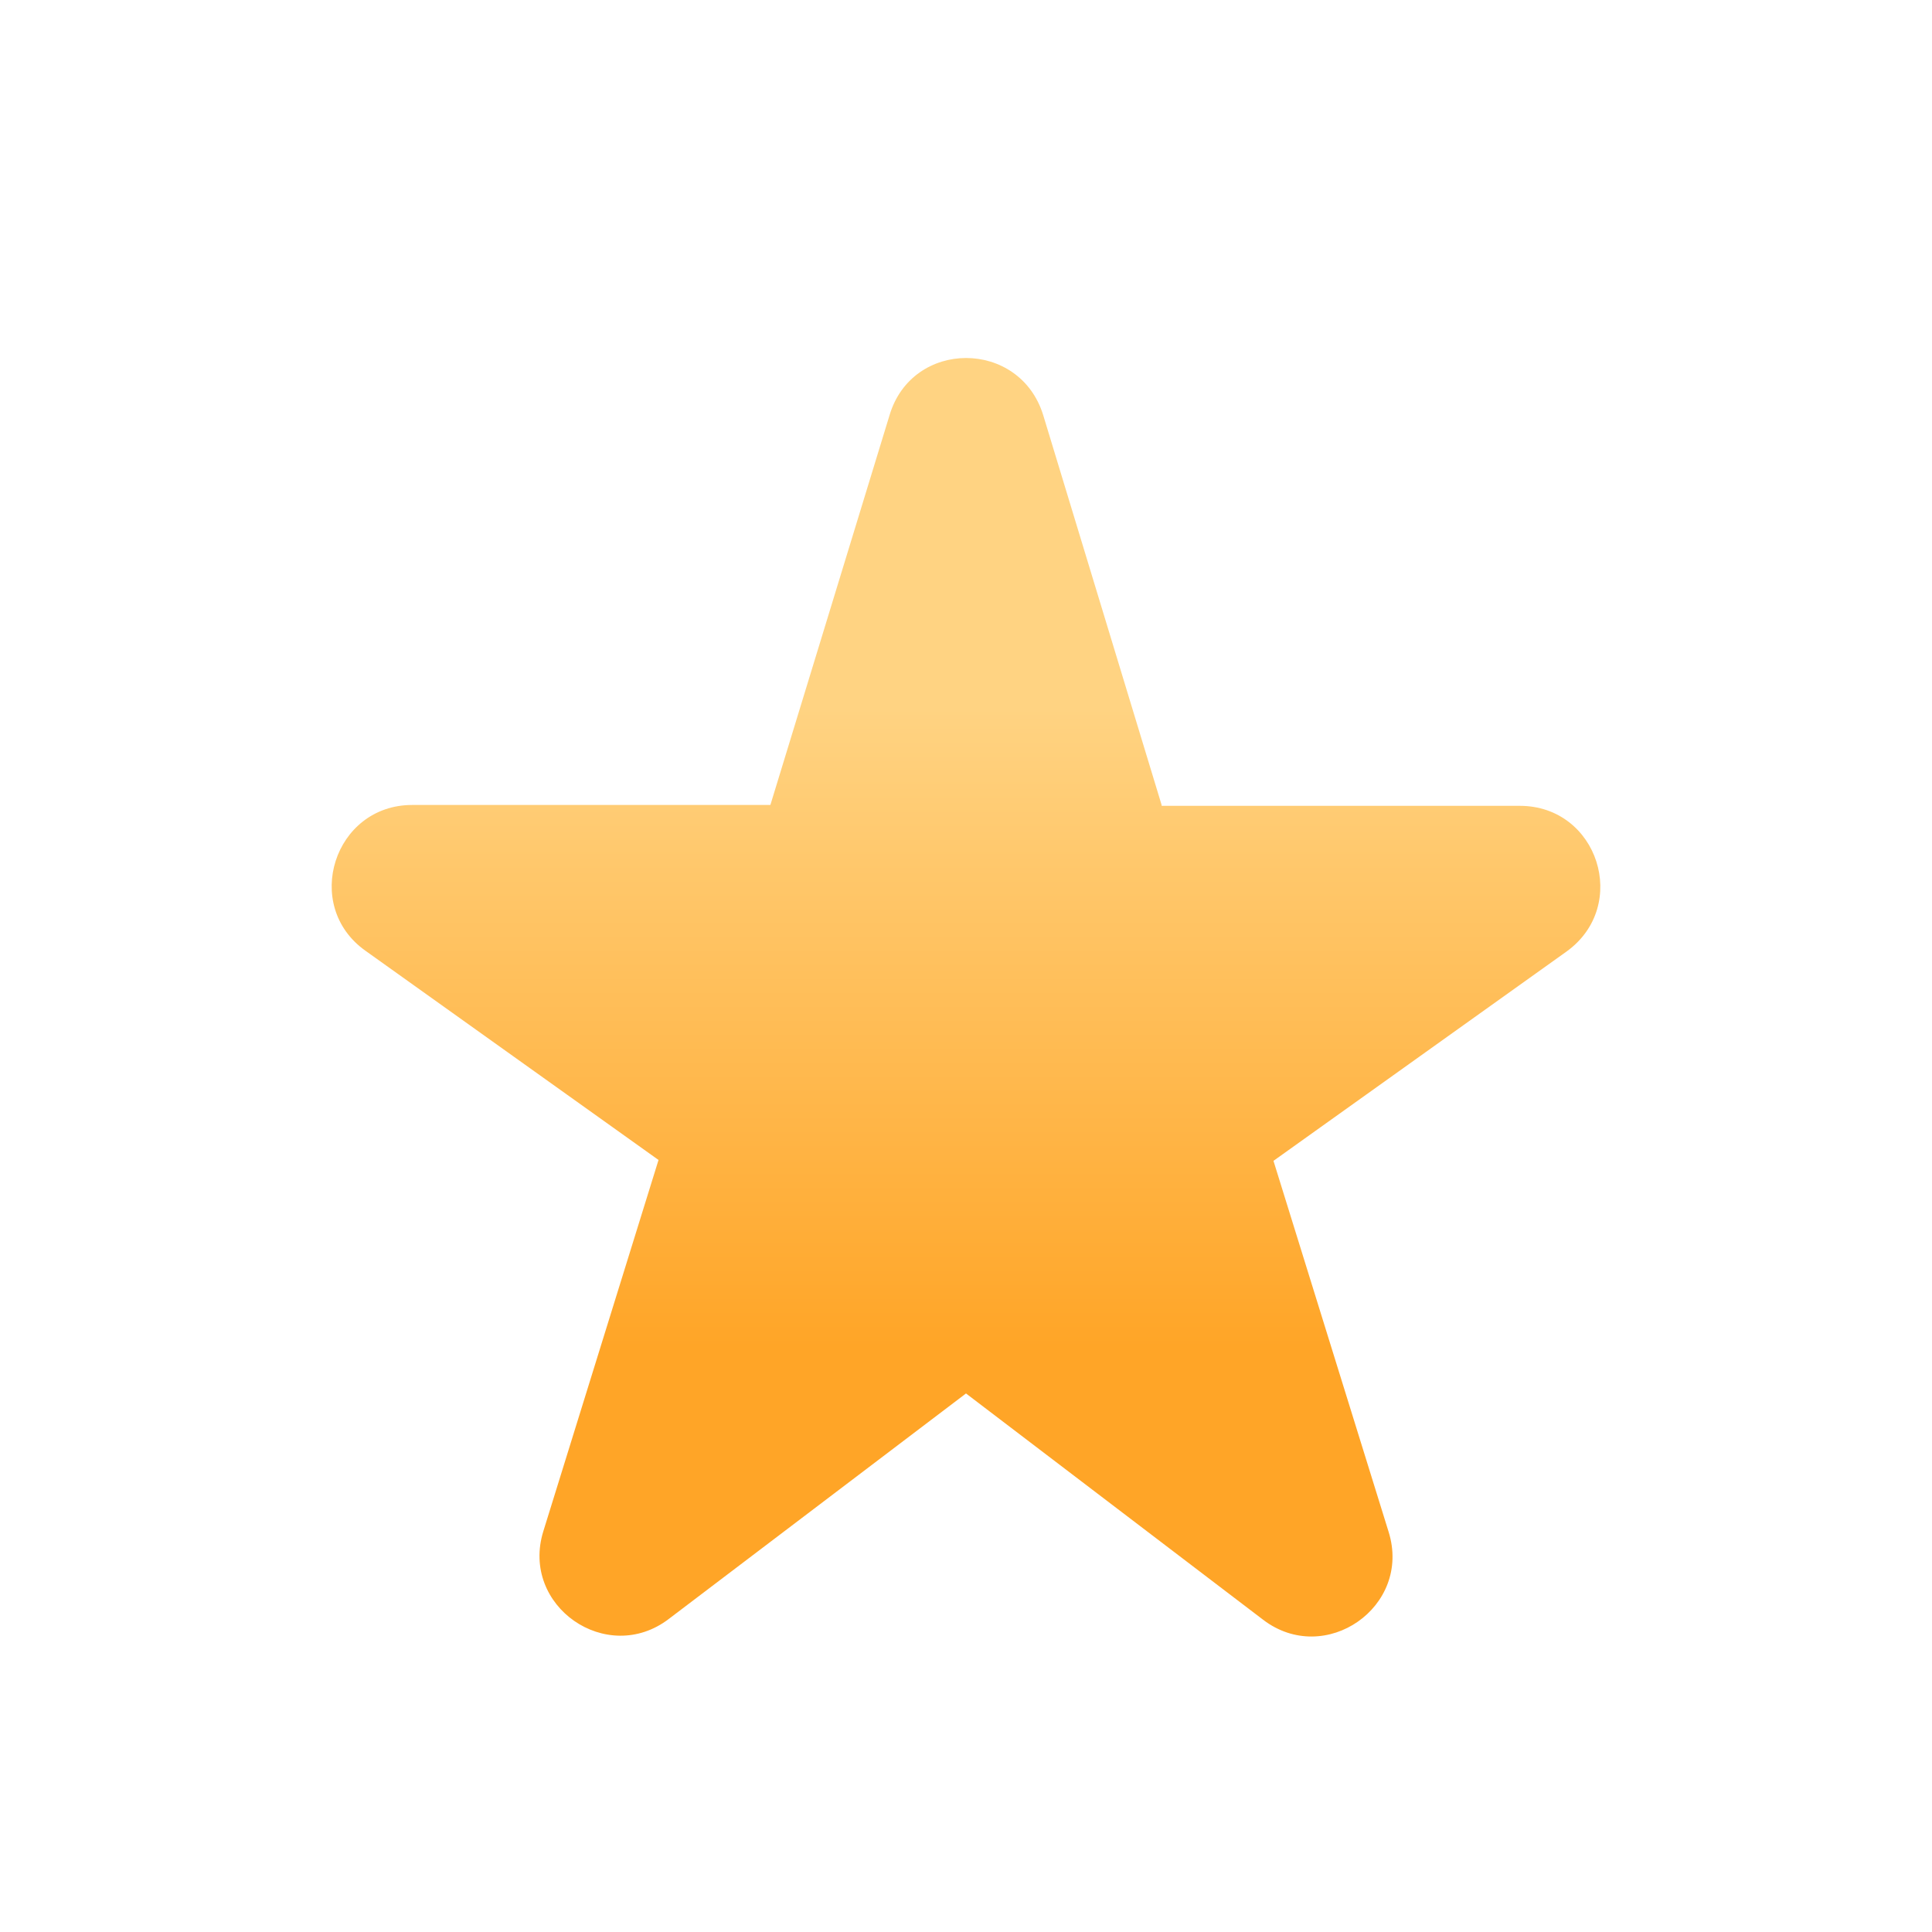 <svg width="20" height="20" viewBox="0 0 20 20" fill="none" xmlns="http://www.w3.org/2000/svg">
<g clip-path="url(#clip0_2_2049)">
<path d="M12.025 8.333L10.8 4.3C10.558 3.508 9.442 3.508 9.208 4.3L7.975 8.333H4.267C3.458 8.333 3.125 9.375 3.783 9.842L6.817 12.008L5.625 15.85C5.383 16.625 6.283 17.25 6.925 16.758L10 14.425L13.075 16.767C13.717 17.258 14.617 16.633 14.375 15.858L13.183 12.017L16.217 9.85C16.875 9.375 16.542 8.342 15.733 8.342H12.025V8.333Z" fill="url(#paint0_linear_2_2049)"/>
</g>
<defs>
<linearGradient id="paint0_linear_2_2049" x1="10" y1="3.706" x2="10" y2="16.941" gradientUnits="userSpaceOnUse">
<stop offset="0.274" stop-color="#FFD382"/>
<stop offset="0.774" stop-color="#FFA527"/>
</linearGradient>
<clipPath id="clip0_2_2049">
<rect width="20" height="20" fill="white"/>
</clipPath>
</defs>
</svg>
